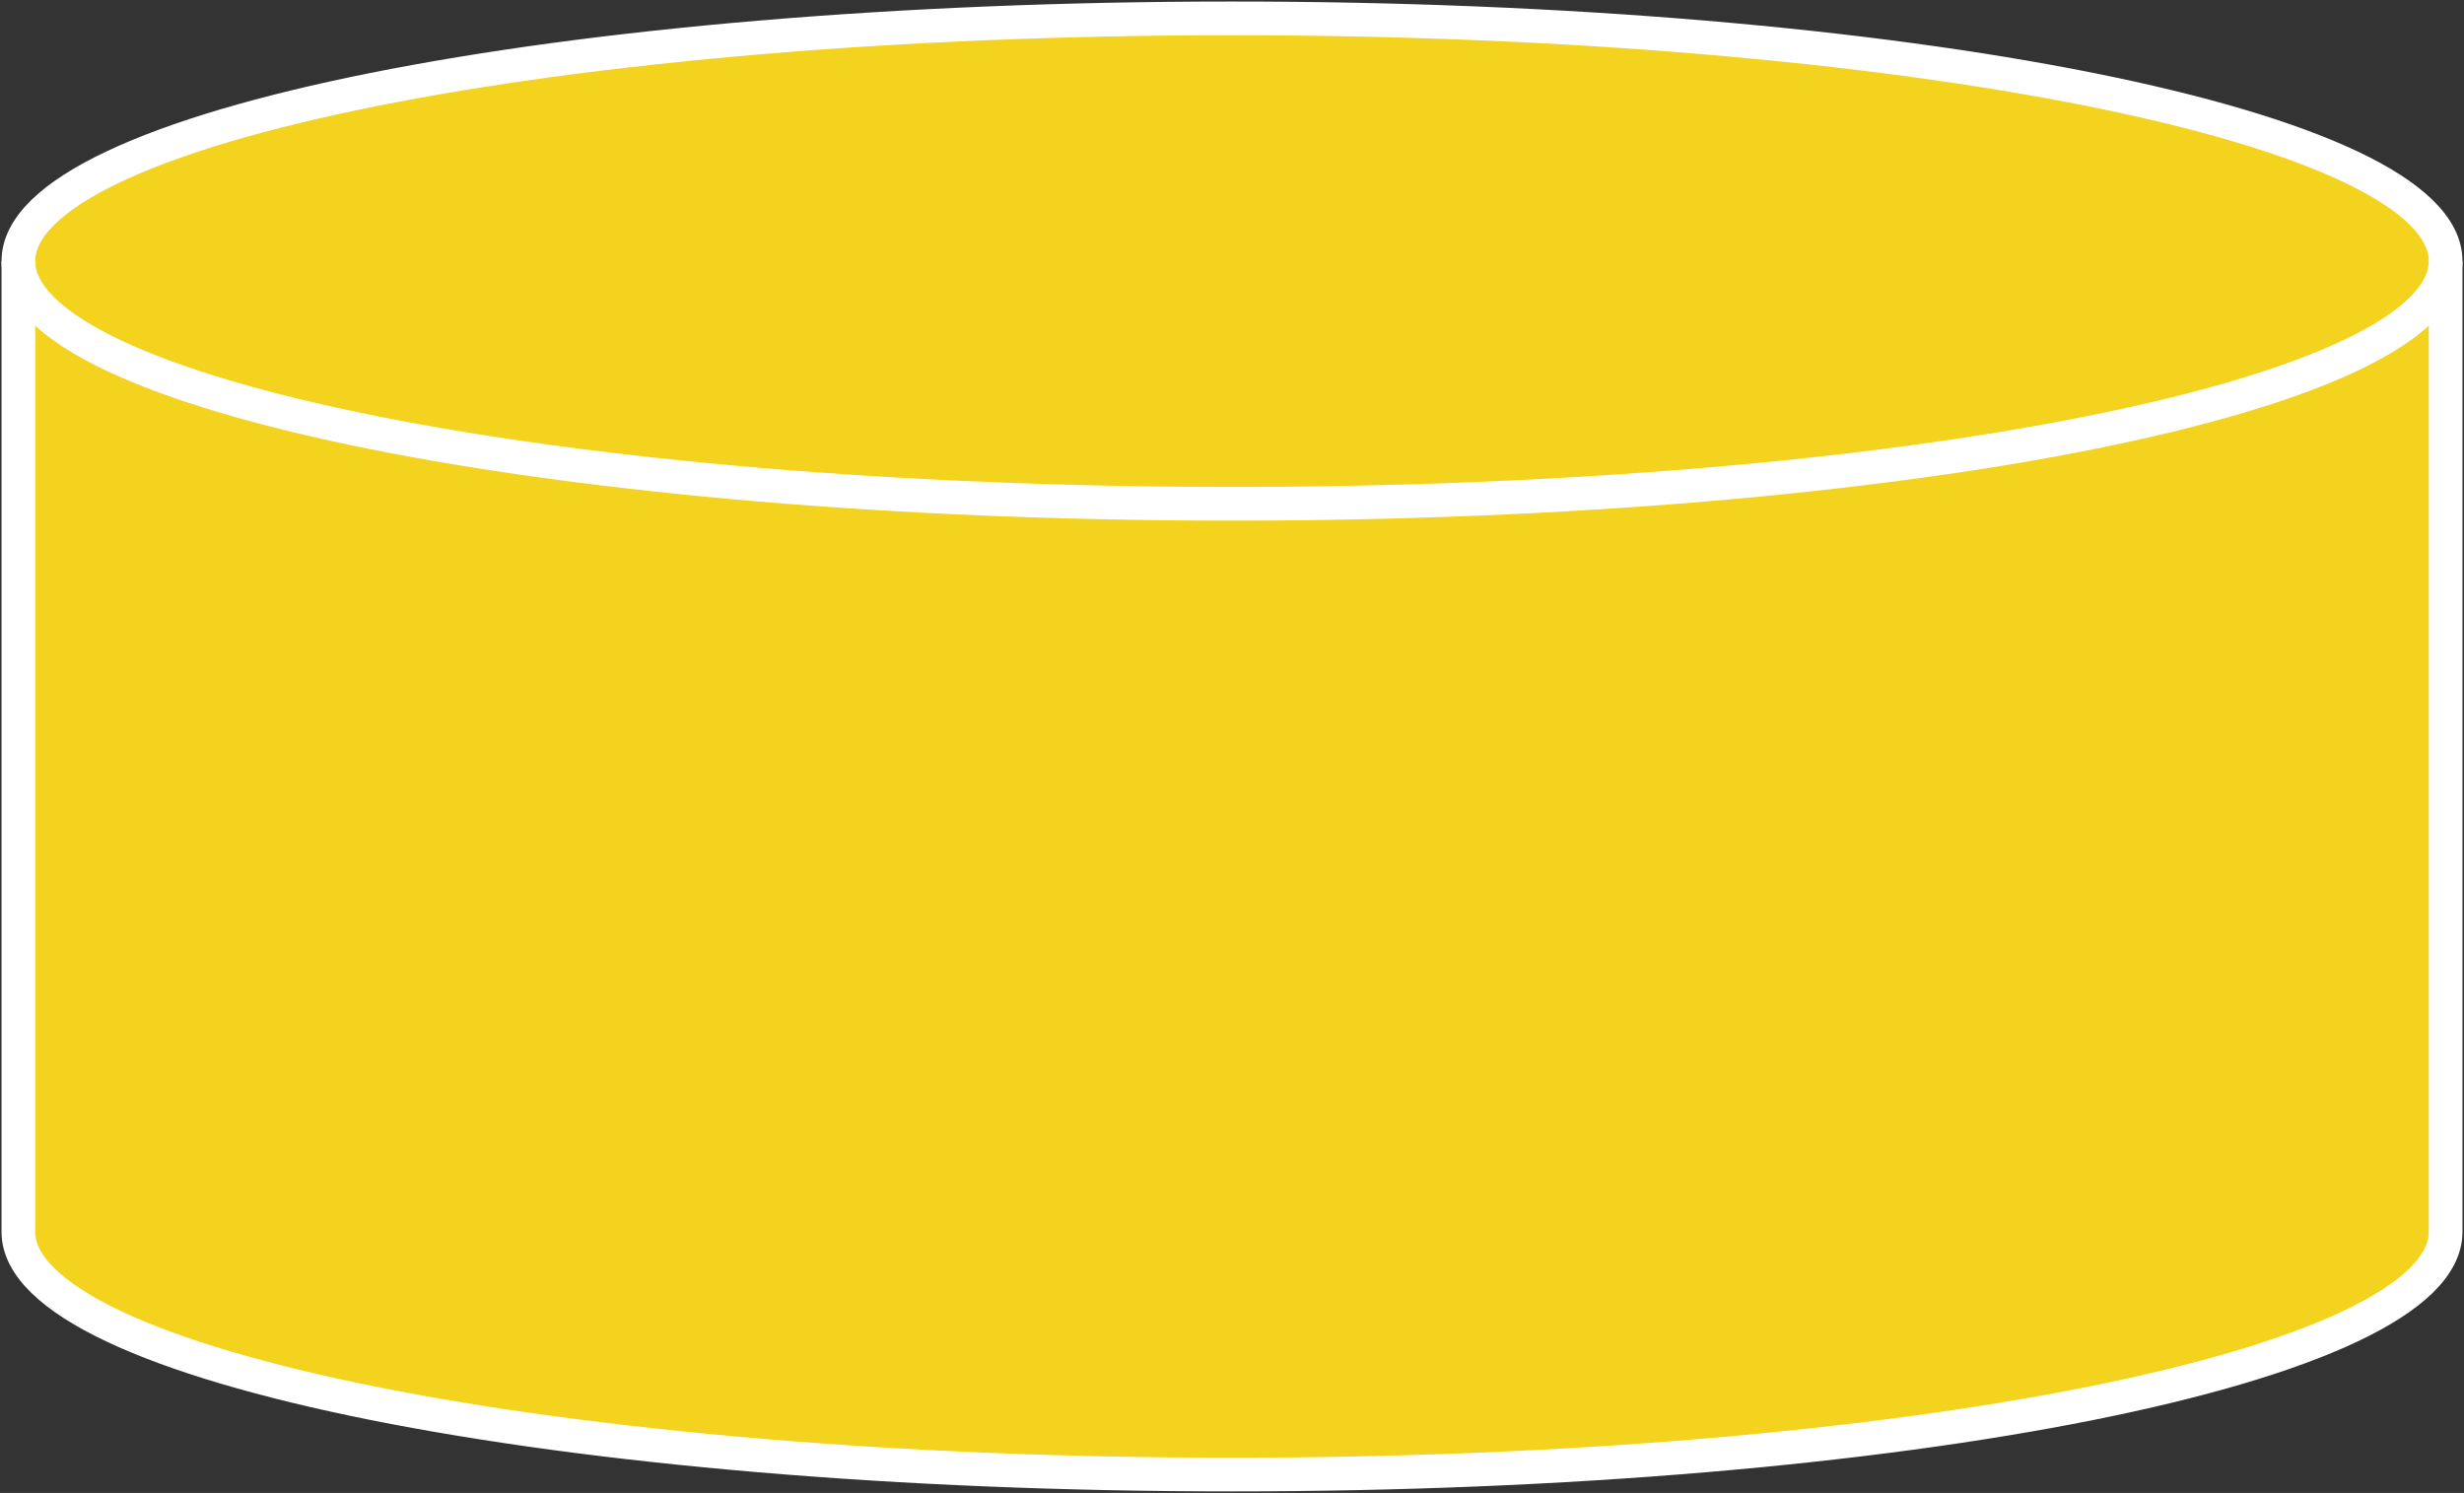 <svg width="335" height="203" xmlns="http://www.w3.org/2000/svg" xmlns:xlink="http://www.w3.org/1999/xlink" xml:space="preserve" overflow="hidden"><rect width="100%" height="100%" fill="#333333" stroke="none"/><defs><clipPath id="clip0"><rect x="2673" y="703" width="335" height="203"/></clipPath></defs><g clip-path="url(#clip0)" transform="translate(-2673 -703)"><path d="M2675.5 870.5 2675.5 738.5C2675.5 720.274 2749.37 705.5 2840.5 705.5 2931.63 705.5 3005.5 720.274 3005.5 738.5L3005.5 870.5C3005.5 888.725 2931.63 903.5 2840.5 903.5 2749.37 903.5 2675.5 888.725 2675.5 870.5Z" fill="#F3D31D" fill-rule="evenodd"/><path d="M3005.5 738.5C3005.5 756.725 2931.63 771.5 2840.5 771.5 2749.37 771.5 2675.5 756.725 2675.5 738.5" stroke="#FFFFFF" stroke-width="4.583" stroke-miterlimit="8" fill="none" fill-rule="evenodd"/><path d="M2675.5 870.5 2675.5 738.5C2675.5 720.274 2749.37 705.5 2840.5 705.5 2931.63 705.5 3005.5 720.274 3005.5 738.5L3005.5 870.5C3005.5 888.725 2931.63 903.5 2840.5 903.5 2749.37 903.5 2675.5 888.725 2675.5 870.5Z" stroke="#FFFFFF" stroke-width="4.583" stroke-miterlimit="8" fill="none" fill-rule="evenodd"/></g></svg>
